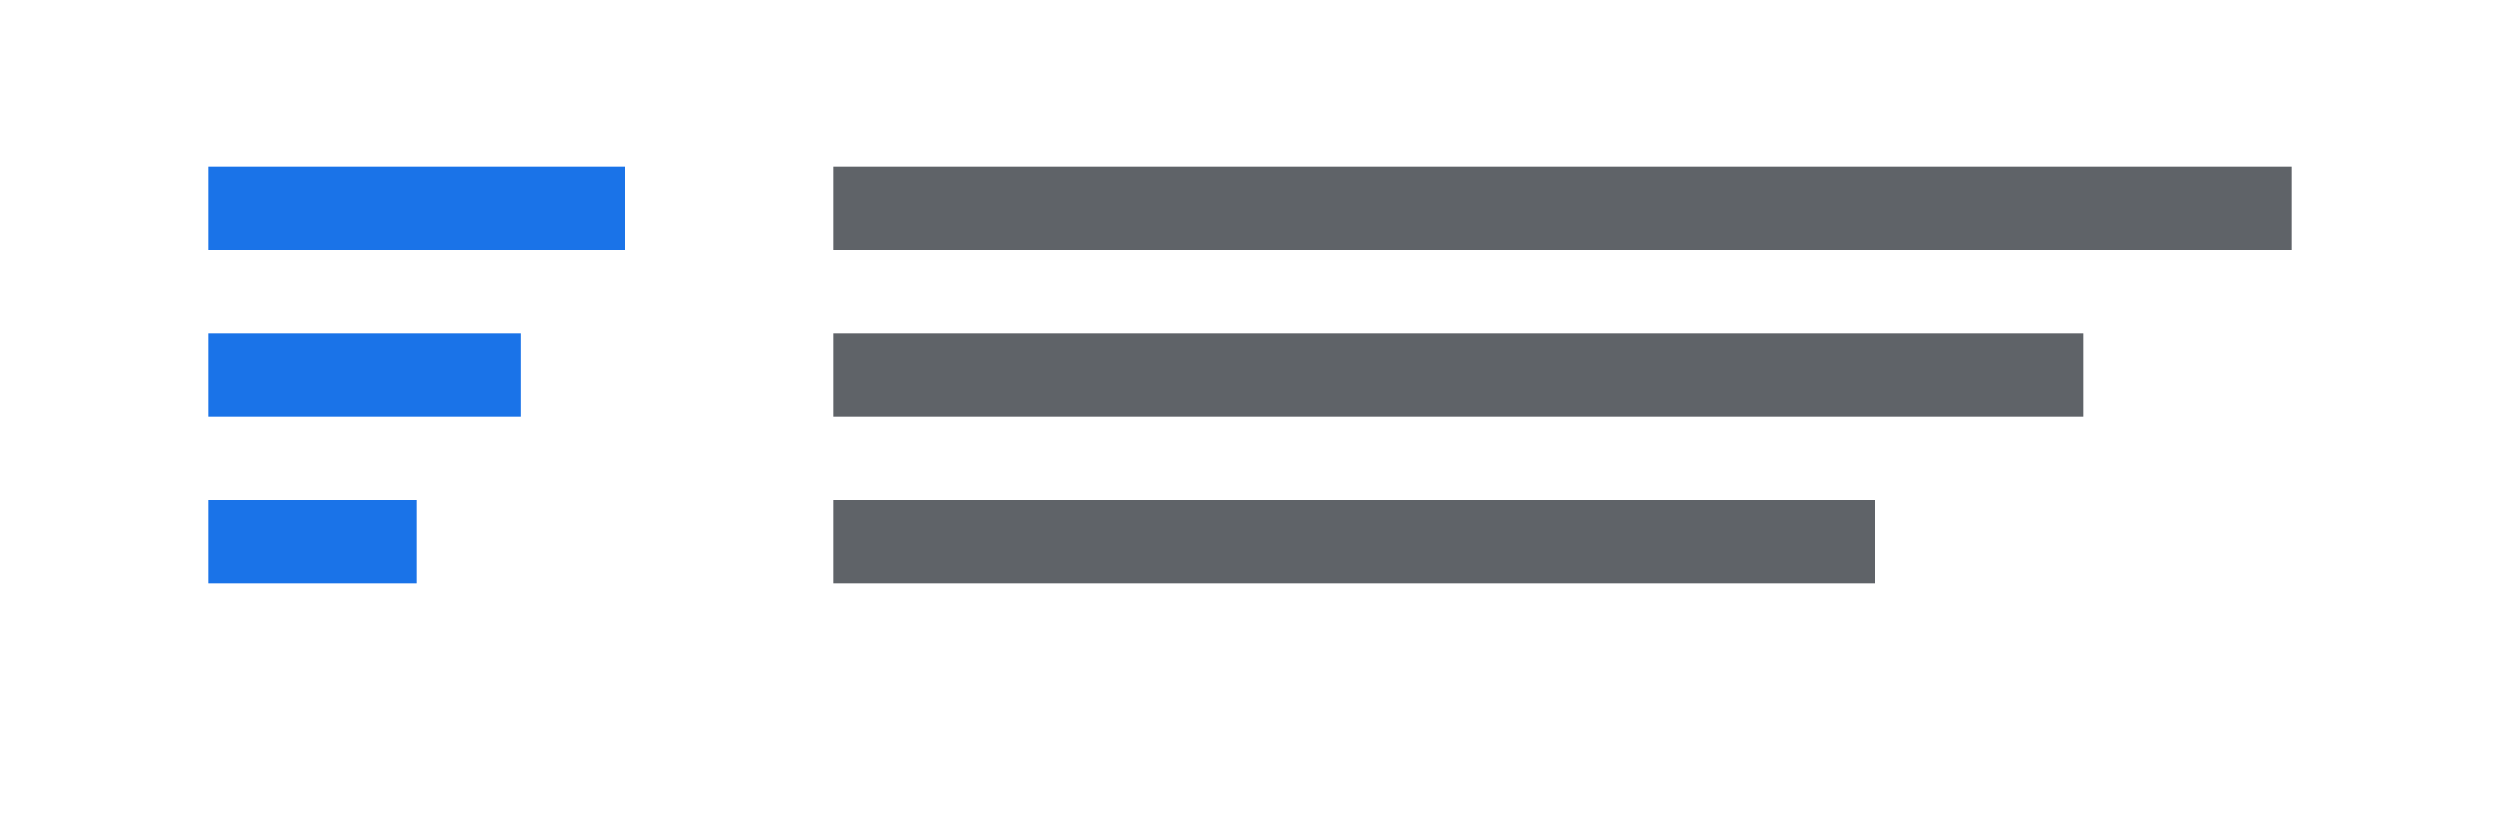 <svg xmlns="http://www.w3.org/2000/svg" width="120" height="40" viewBox="0 0 120 40" fill="none">
  <path d="M10 8H30V12H10V8Z" fill="#1a73e8"/>
  <path d="M10 16H25V20H10V16Z" fill="#1a73e8"/>
  <path d="M10 24H20V28H10V24Z" fill="#1a73e8"/>
  <path d="M40 8H110V12H40V8Z" fill="#5f6368"/>
  <path d="M40 16H100V20H40V16Z" fill="#5f6368"/>
  <path d="M40 24H90V28H40V24Z" fill="#5f6368"/>
</svg>